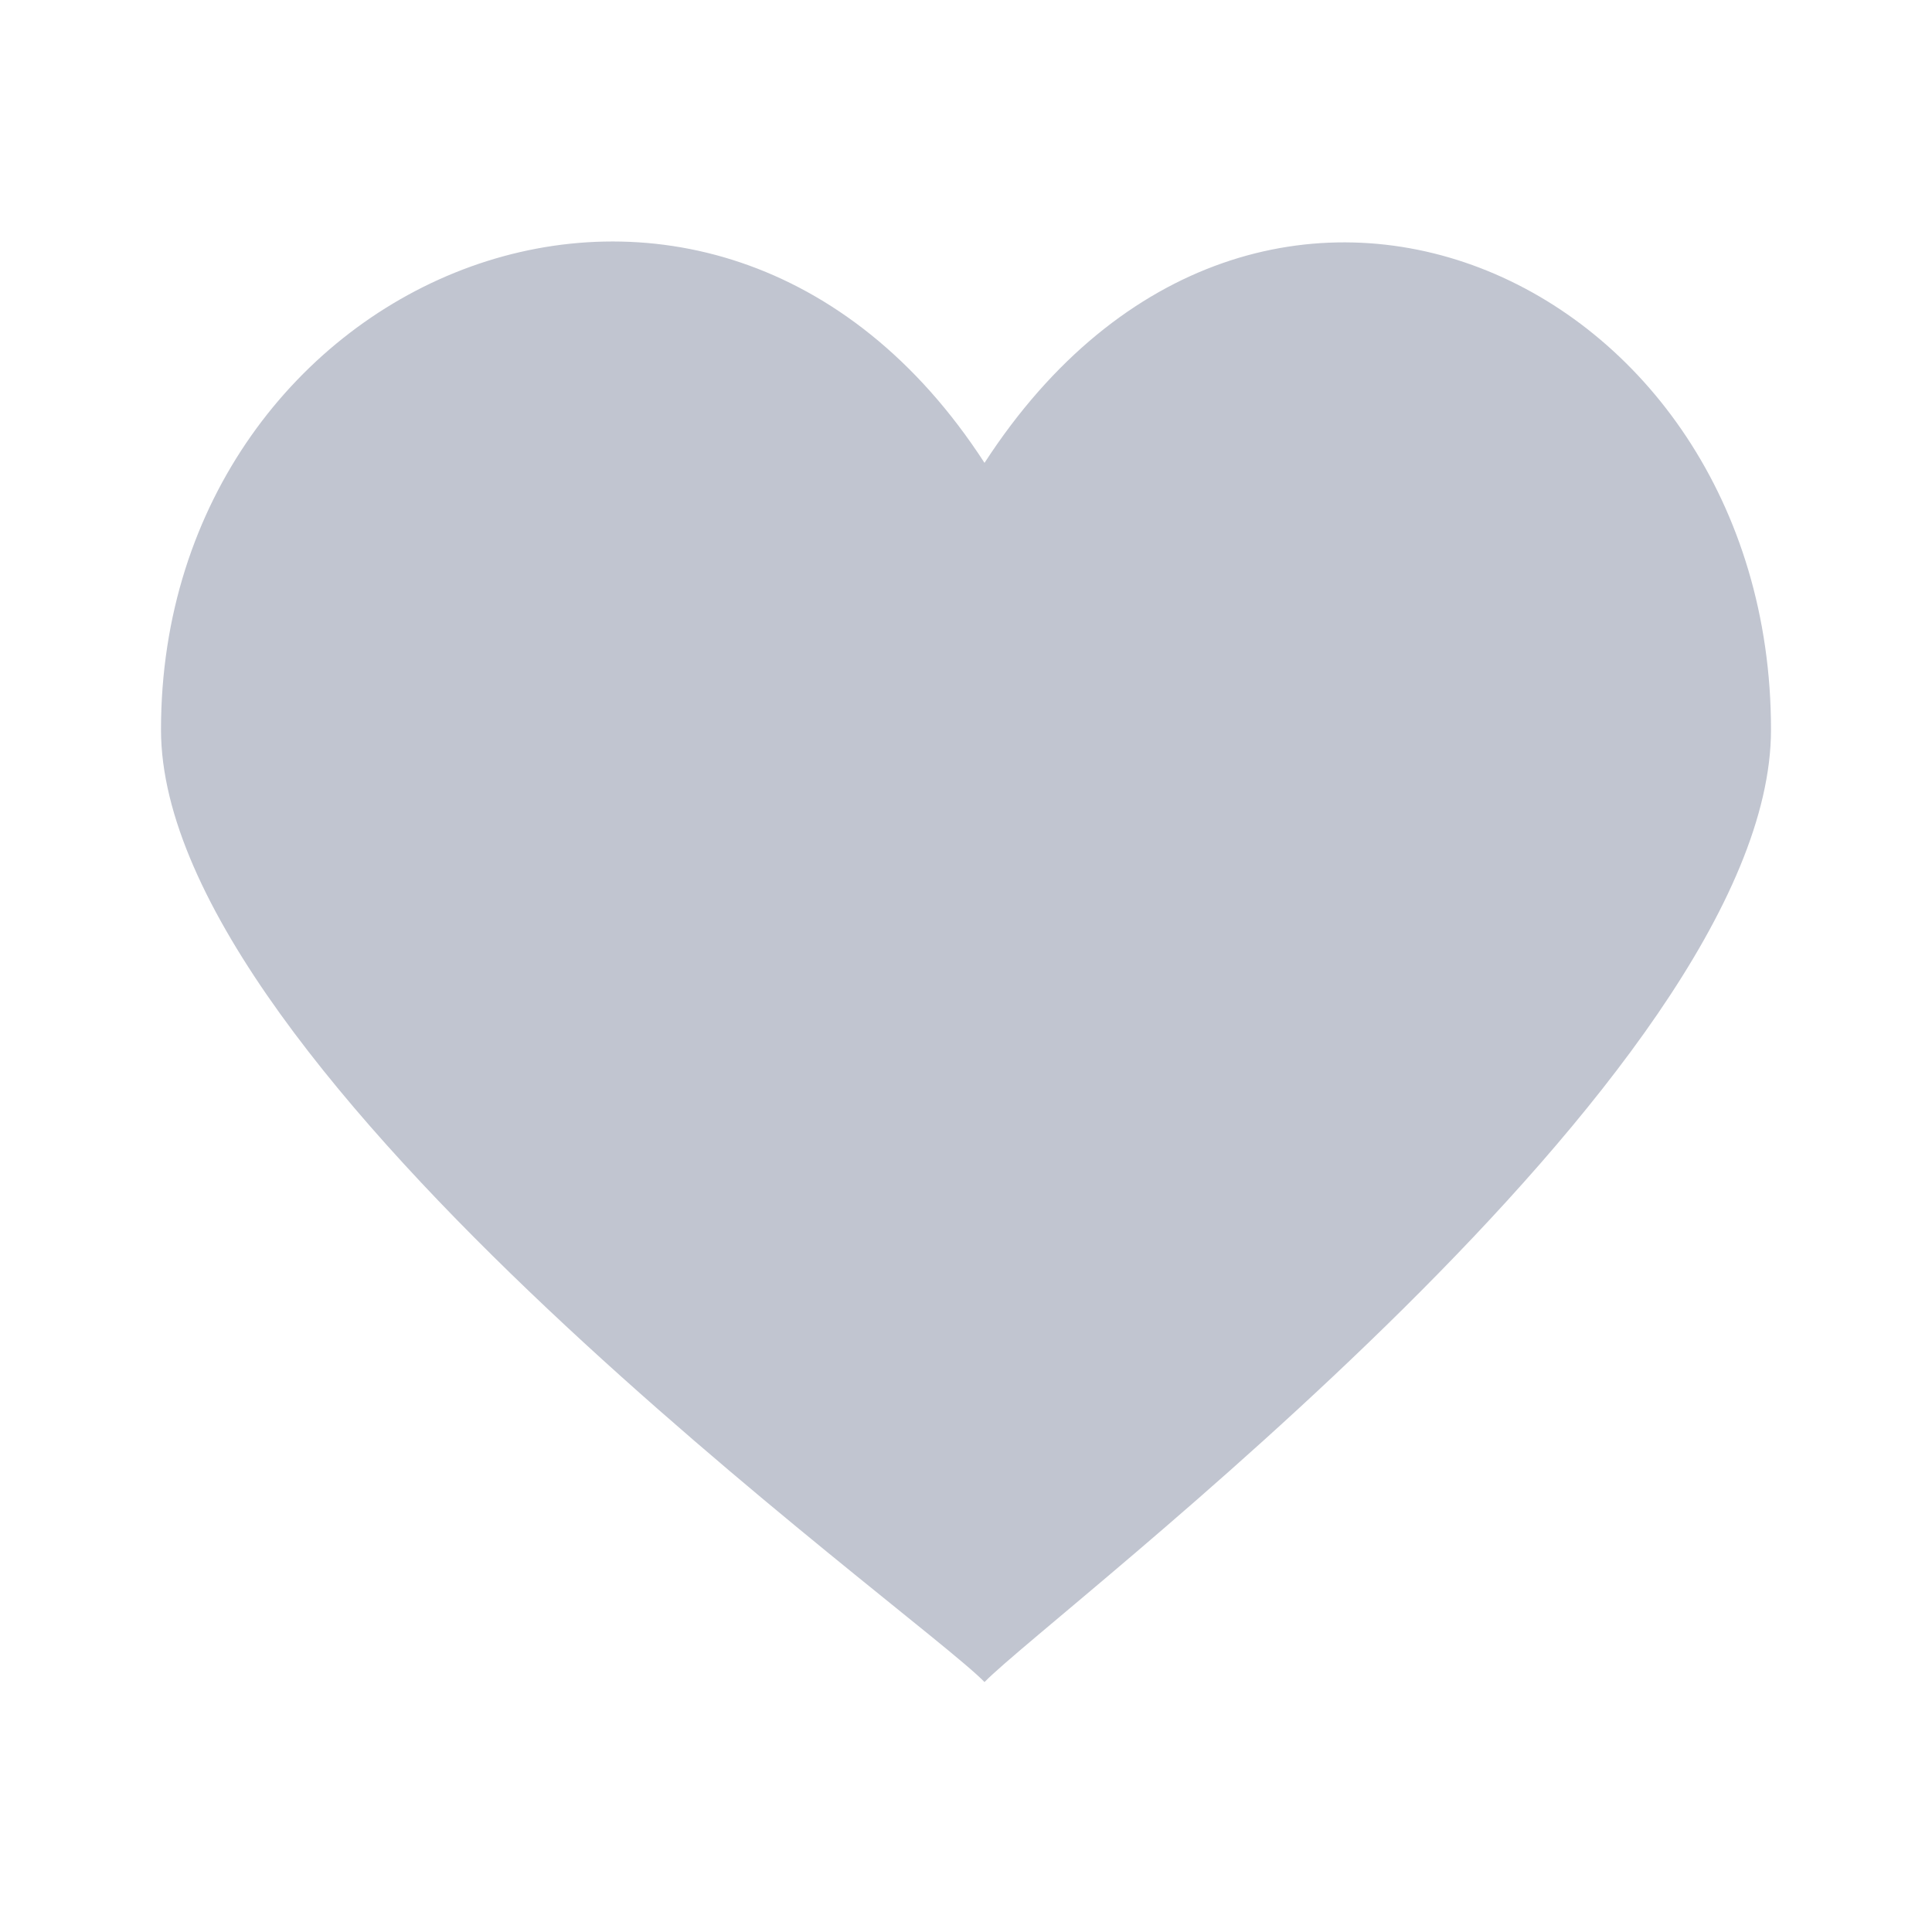 <svg width="24" height="24" viewBox="0 0 24 24" fill="none" xmlns="http://www.w3.org/2000/svg">
<path d="M12.23 5.75C8.847 0.524 2 3.371 2 9.064C2 13.338 11.387 20.025 12.23 20.895C13.079 20.025 22 13.338 22 9.064C22 3.414 15.62 0.524 12.23 5.75Z" fill="#C1C5D0"/>
</svg>
